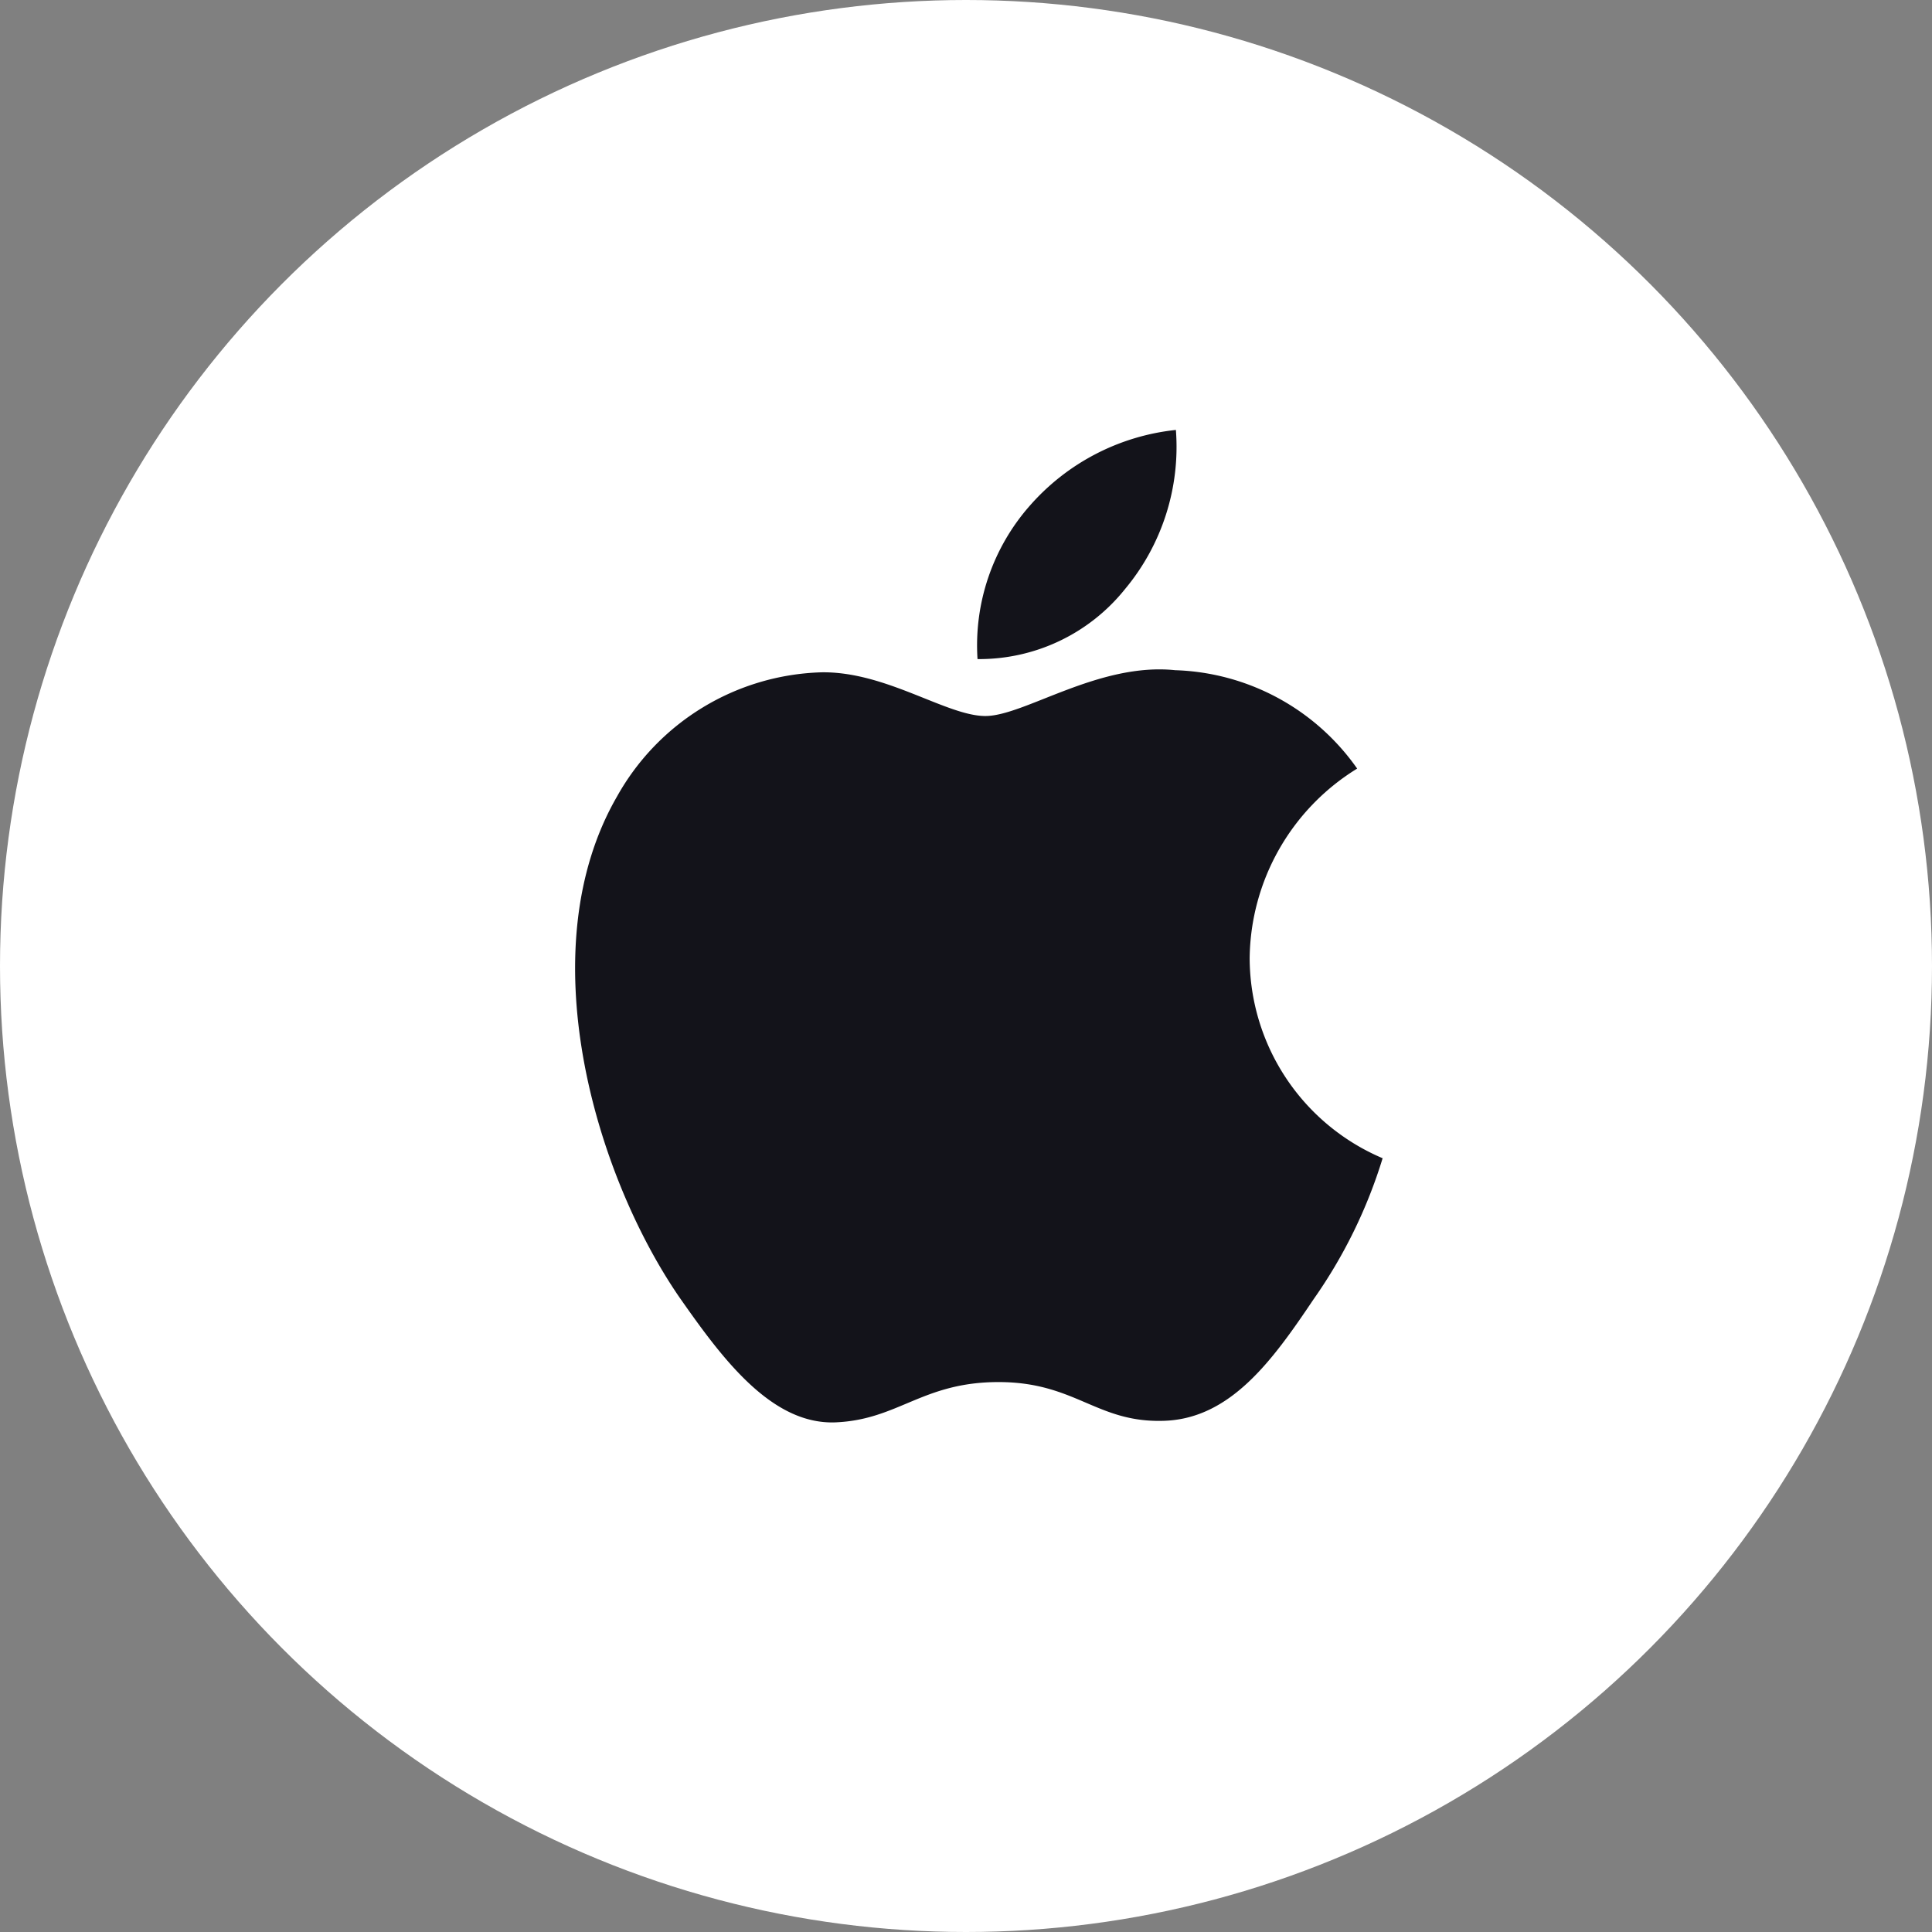 <svg id="Social_Media" data-name="Social Media" xmlns="http://www.w3.org/2000/svg" width="28" height="28" viewBox="0 0 28 28">
  <rect x="0" y="0" width="28" height="28" fill="#808080" stroke="none"/>
  <circle id="Ellipse_71" data-name="Ellipse 71" cx="14" cy="14" r="14" fill="#fff"/>
  <g id="Group_1775" data-name="Group 1775" transform="translate(8.335 6.231)">
    <g id="Group_1697" data-name="Group 1697">
      <g id="Group_1696" data-name="Group 1696">
        <path id="Path_857" data-name="Path 857" d="M4795.009,1274.483a3.267,3.267,0,0,1,1.558-2.743,3.348,3.348,0,0,0-2.637-1.426c-1.111-.116-2.187.664-2.751.664s-1.446-.652-2.384-.633a3.51,3.51,0,0,0-2.955,1.8c-1.278,2.212-.326,5.463.9,7.251.613.876,1.329,1.854,2.265,1.819.916-.038,1.258-.584,2.365-.584s1.417.584,2.372.562c.983-.016,1.6-.879,2.194-1.763a7.218,7.218,0,0,0,1-2.043A3.159,3.159,0,0,1,4795.009,1274.483Z" transform="translate(-4785.233 -1266.832)" fill="#13131a"/>
        <path id="Path_858" data-name="Path 858" d="M4808.821,1259.82a3.217,3.217,0,0,0,.737-2.306,3.271,3.271,0,0,0-2.119,1.1,3.062,3.062,0,0,0-.756,2.221A2.707,2.707,0,0,0,4808.821,1259.82Z" transform="translate(-4800.851 -1257.514)" fill="#13131a"/>
      </g>
    </g>
  </g>
</svg>
